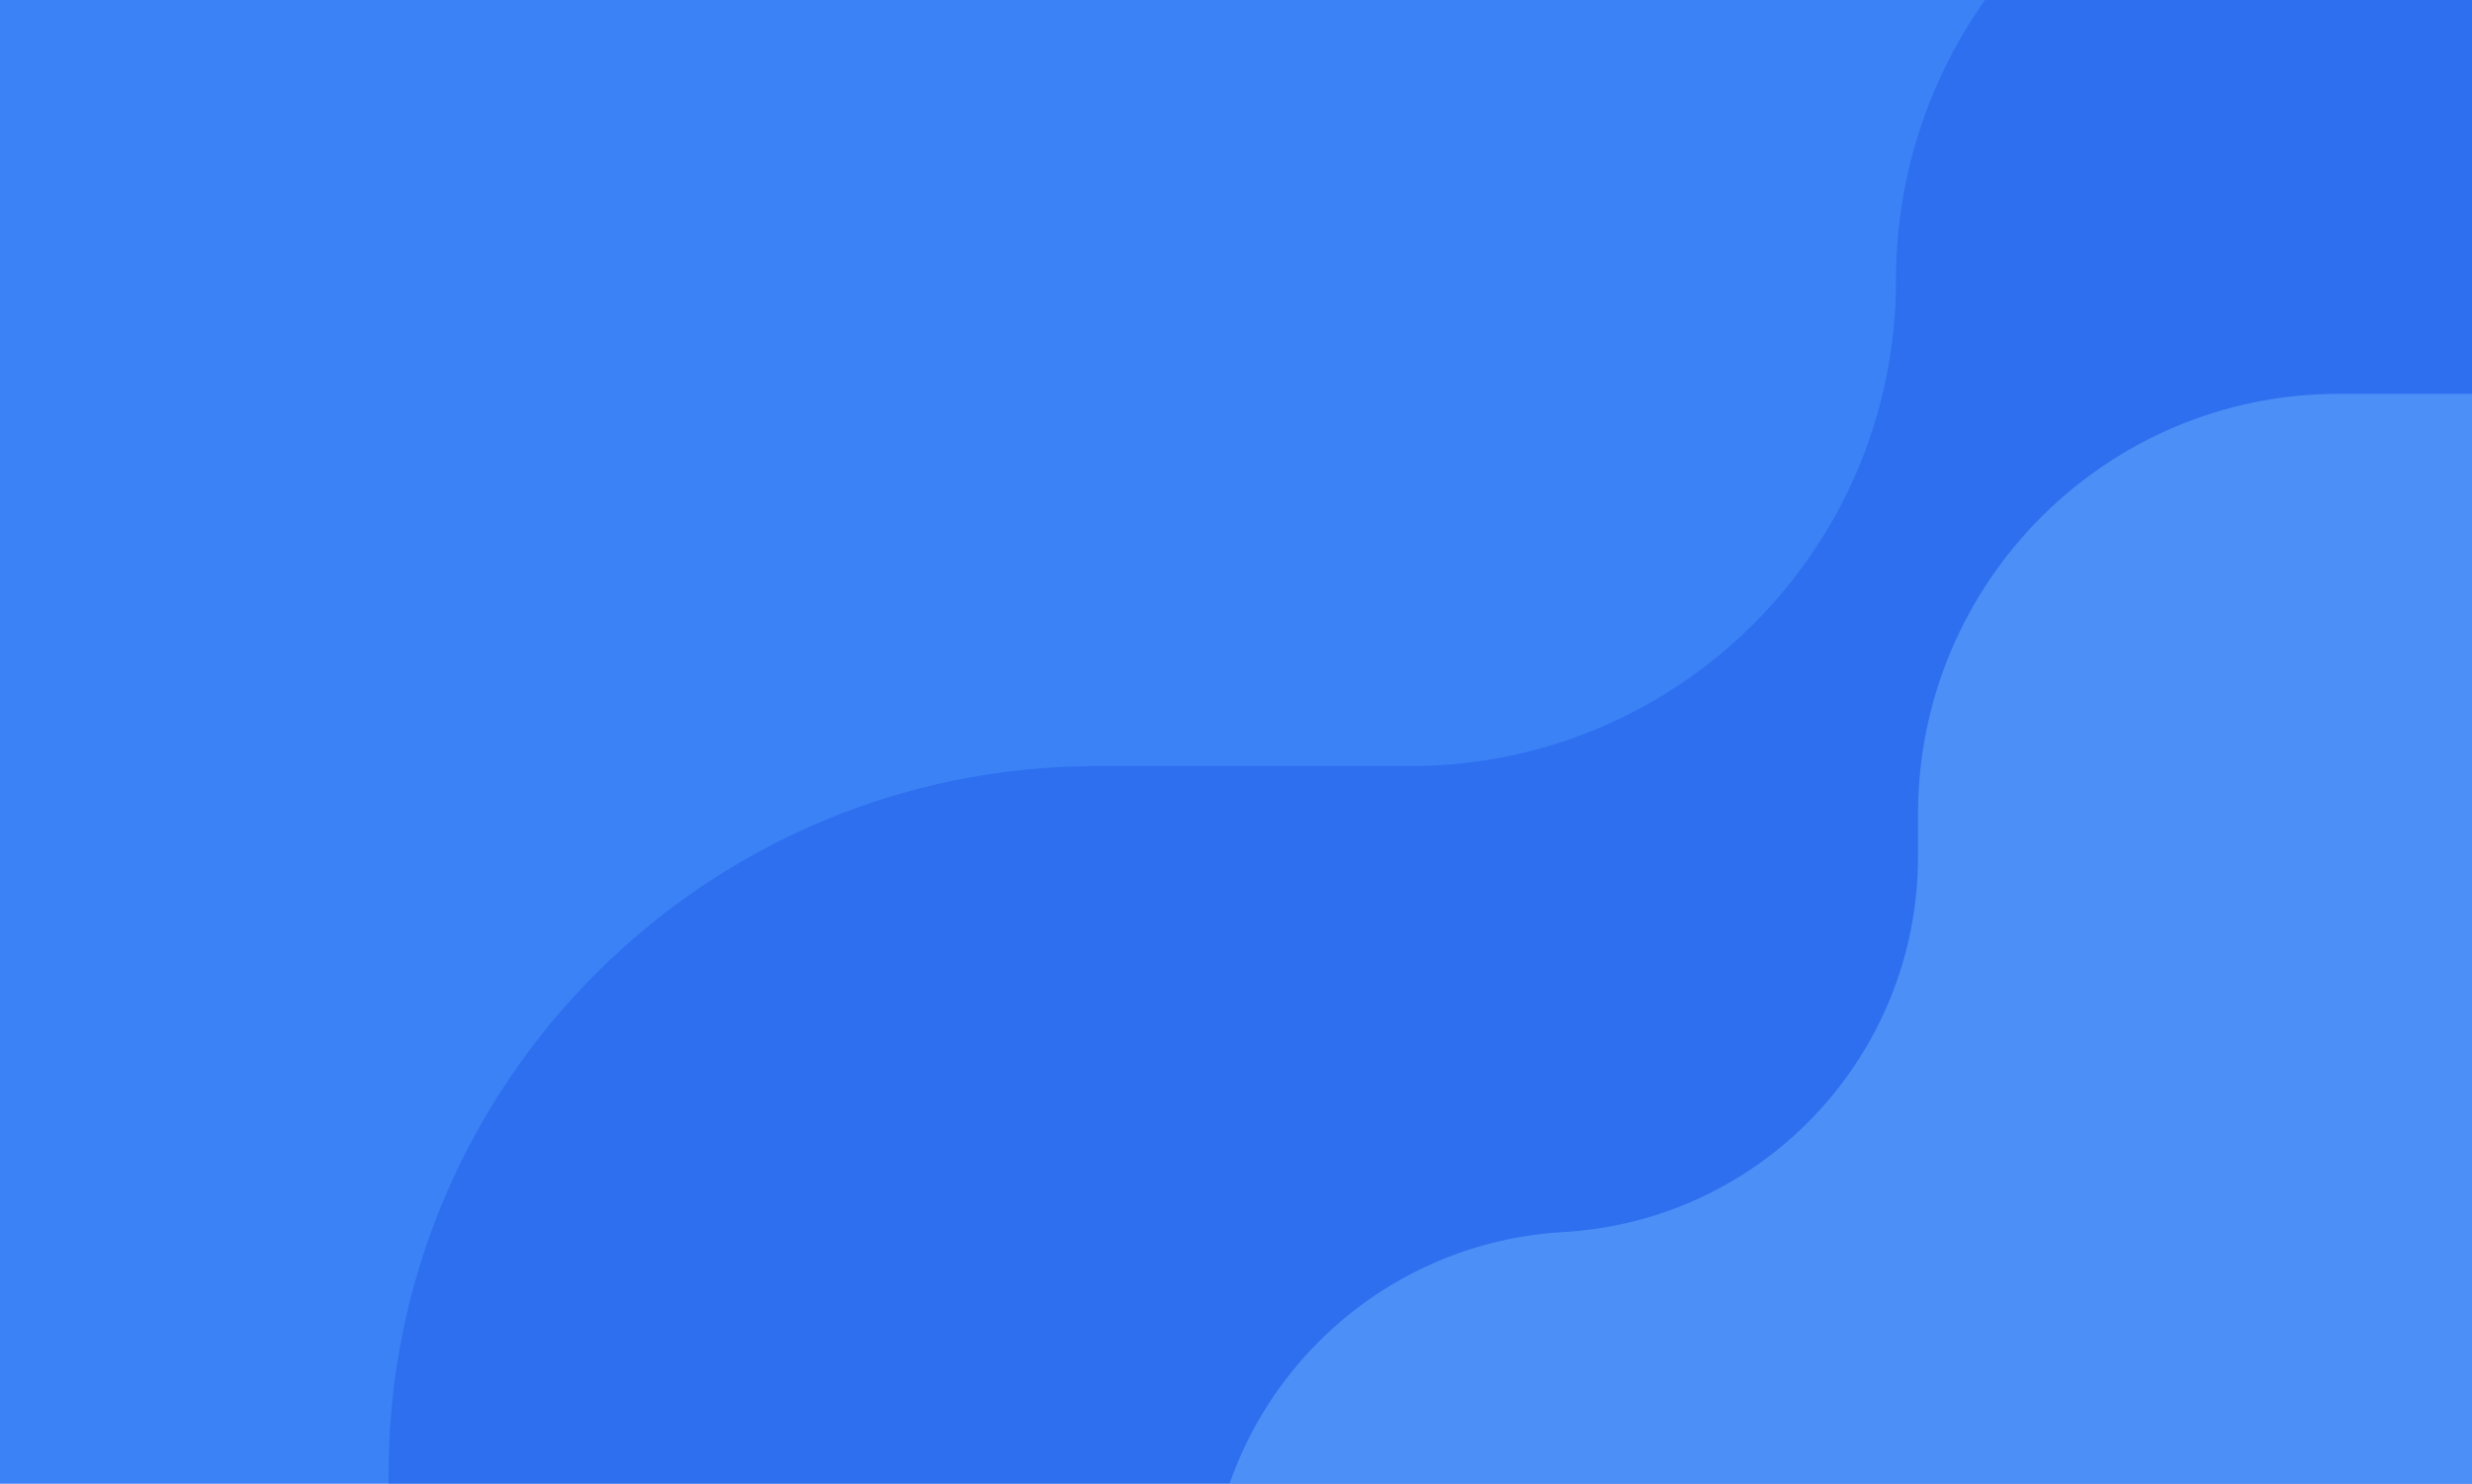 <svg width="698" height="419" viewBox="0 0 698 419" fill="none" xmlns="http://www.w3.org/2000/svg">
<g clip-path="url(#clip0_1_4)">
<rect width="698" height="419" fill="#3B82F6"/>
<g opacity="0.6" filter="url(#filter0_i_1_4)">
<path d="M-27.649 781.61C45.998 781.61 105.702 721.907 105.702 648.26V536.226V412.333C105.702 301.876 195.245 212.333 305.702 212.333H394.184C469.939 212.333 531.351 150.922 531.351 75.167V75.167C531.351 -0.588 592.762 -62 668.517 -62H1294.71V456.817V971.369H-161V914.961C-161 841.314 -101.297 781.61 -27.649 781.61V781.61Z" fill="#2563EB"/>
</g>
<g opacity="0.6" filter="url(#filter1_i_1_4)">
<path d="M247.513 591.657C296.609 591.657 337.27 551.857 337.27 502.762V502.762V449.998C337.27 393.689 381.204 347.162 437.42 343.936V343.936C493.636 340.71 537.571 294.183 537.571 237.874V226.013C537.571 160.402 590.759 107.214 656.369 107.214H798.292C841.952 107.214 877.346 71.821 877.346 28.161V28.161C877.346 -15.499 912.739 -50.893 956.399 -50.893H1011.12C1054.78 -50.893 1090.18 -86.286 1090.18 -129.946V-129.946C1090.18 -173.607 1125.57 -209 1169.23 -209H1343V365.137V724H156V682.292C156 632.235 197.457 591.657 247.513 591.657V591.657Z" fill="#60A5FA"/>
</g>
</g>
<defs>
<filter id="filter0_i_1_4" x="-161" y="-62" width="1459.71" height="1037.37" filterUnits="userSpaceOnUse" color-interpolation-filters="sRGB">
<feFlood flood-opacity="0" result="BackgroundImageFix"/>
<feBlend mode="normal" in="SourceGraphic" in2="BackgroundImageFix" result="shape"/>
<feColorMatrix in="SourceAlpha" type="matrix" values="0 0 0 0 0 0 0 0 0 0 0 0 0 0 0 0 0 0 127 0" result="hardAlpha"/>
<feOffset dx="4" dy="4"/>
<feGaussianBlur stdDeviation="25"/>
<feComposite in2="hardAlpha" operator="arithmetic" k2="-1" k3="1"/>
<feColorMatrix type="matrix" values="0 0 0 0 0 0 0 0 0 0 0 0 0 0 0 0 0 0 0.25 0"/>
<feBlend mode="normal" in2="shape" result="effect1_innerShadow_1_4"/>
</filter>
<filter id="filter1_i_1_4" x="156" y="-209" width="1191" height="937" filterUnits="userSpaceOnUse" color-interpolation-filters="sRGB">
<feFlood flood-opacity="0" result="BackgroundImageFix"/>
<feBlend mode="normal" in="SourceGraphic" in2="BackgroundImageFix" result="shape"/>
<feColorMatrix in="SourceAlpha" type="matrix" values="0 0 0 0 0 0 0 0 0 0 0 0 0 0 0 0 0 0 127 0" result="hardAlpha"/>
<feOffset dx="4" dy="4"/>
<feGaussianBlur stdDeviation="25"/>
<feComposite in2="hardAlpha" operator="arithmetic" k2="-1" k3="1"/>
<feColorMatrix type="matrix" values="0 0 0 0 0 0 0 0 0 0 0 0 0 0 0 0 0 0 0.25 0"/>
<feBlend mode="normal" in2="shape" result="effect1_innerShadow_1_4"/>
</filter>
<clipPath id="clip0_1_4">
<rect width="698" height="419" fill="white"/>
</clipPath>
</defs>
</svg>
